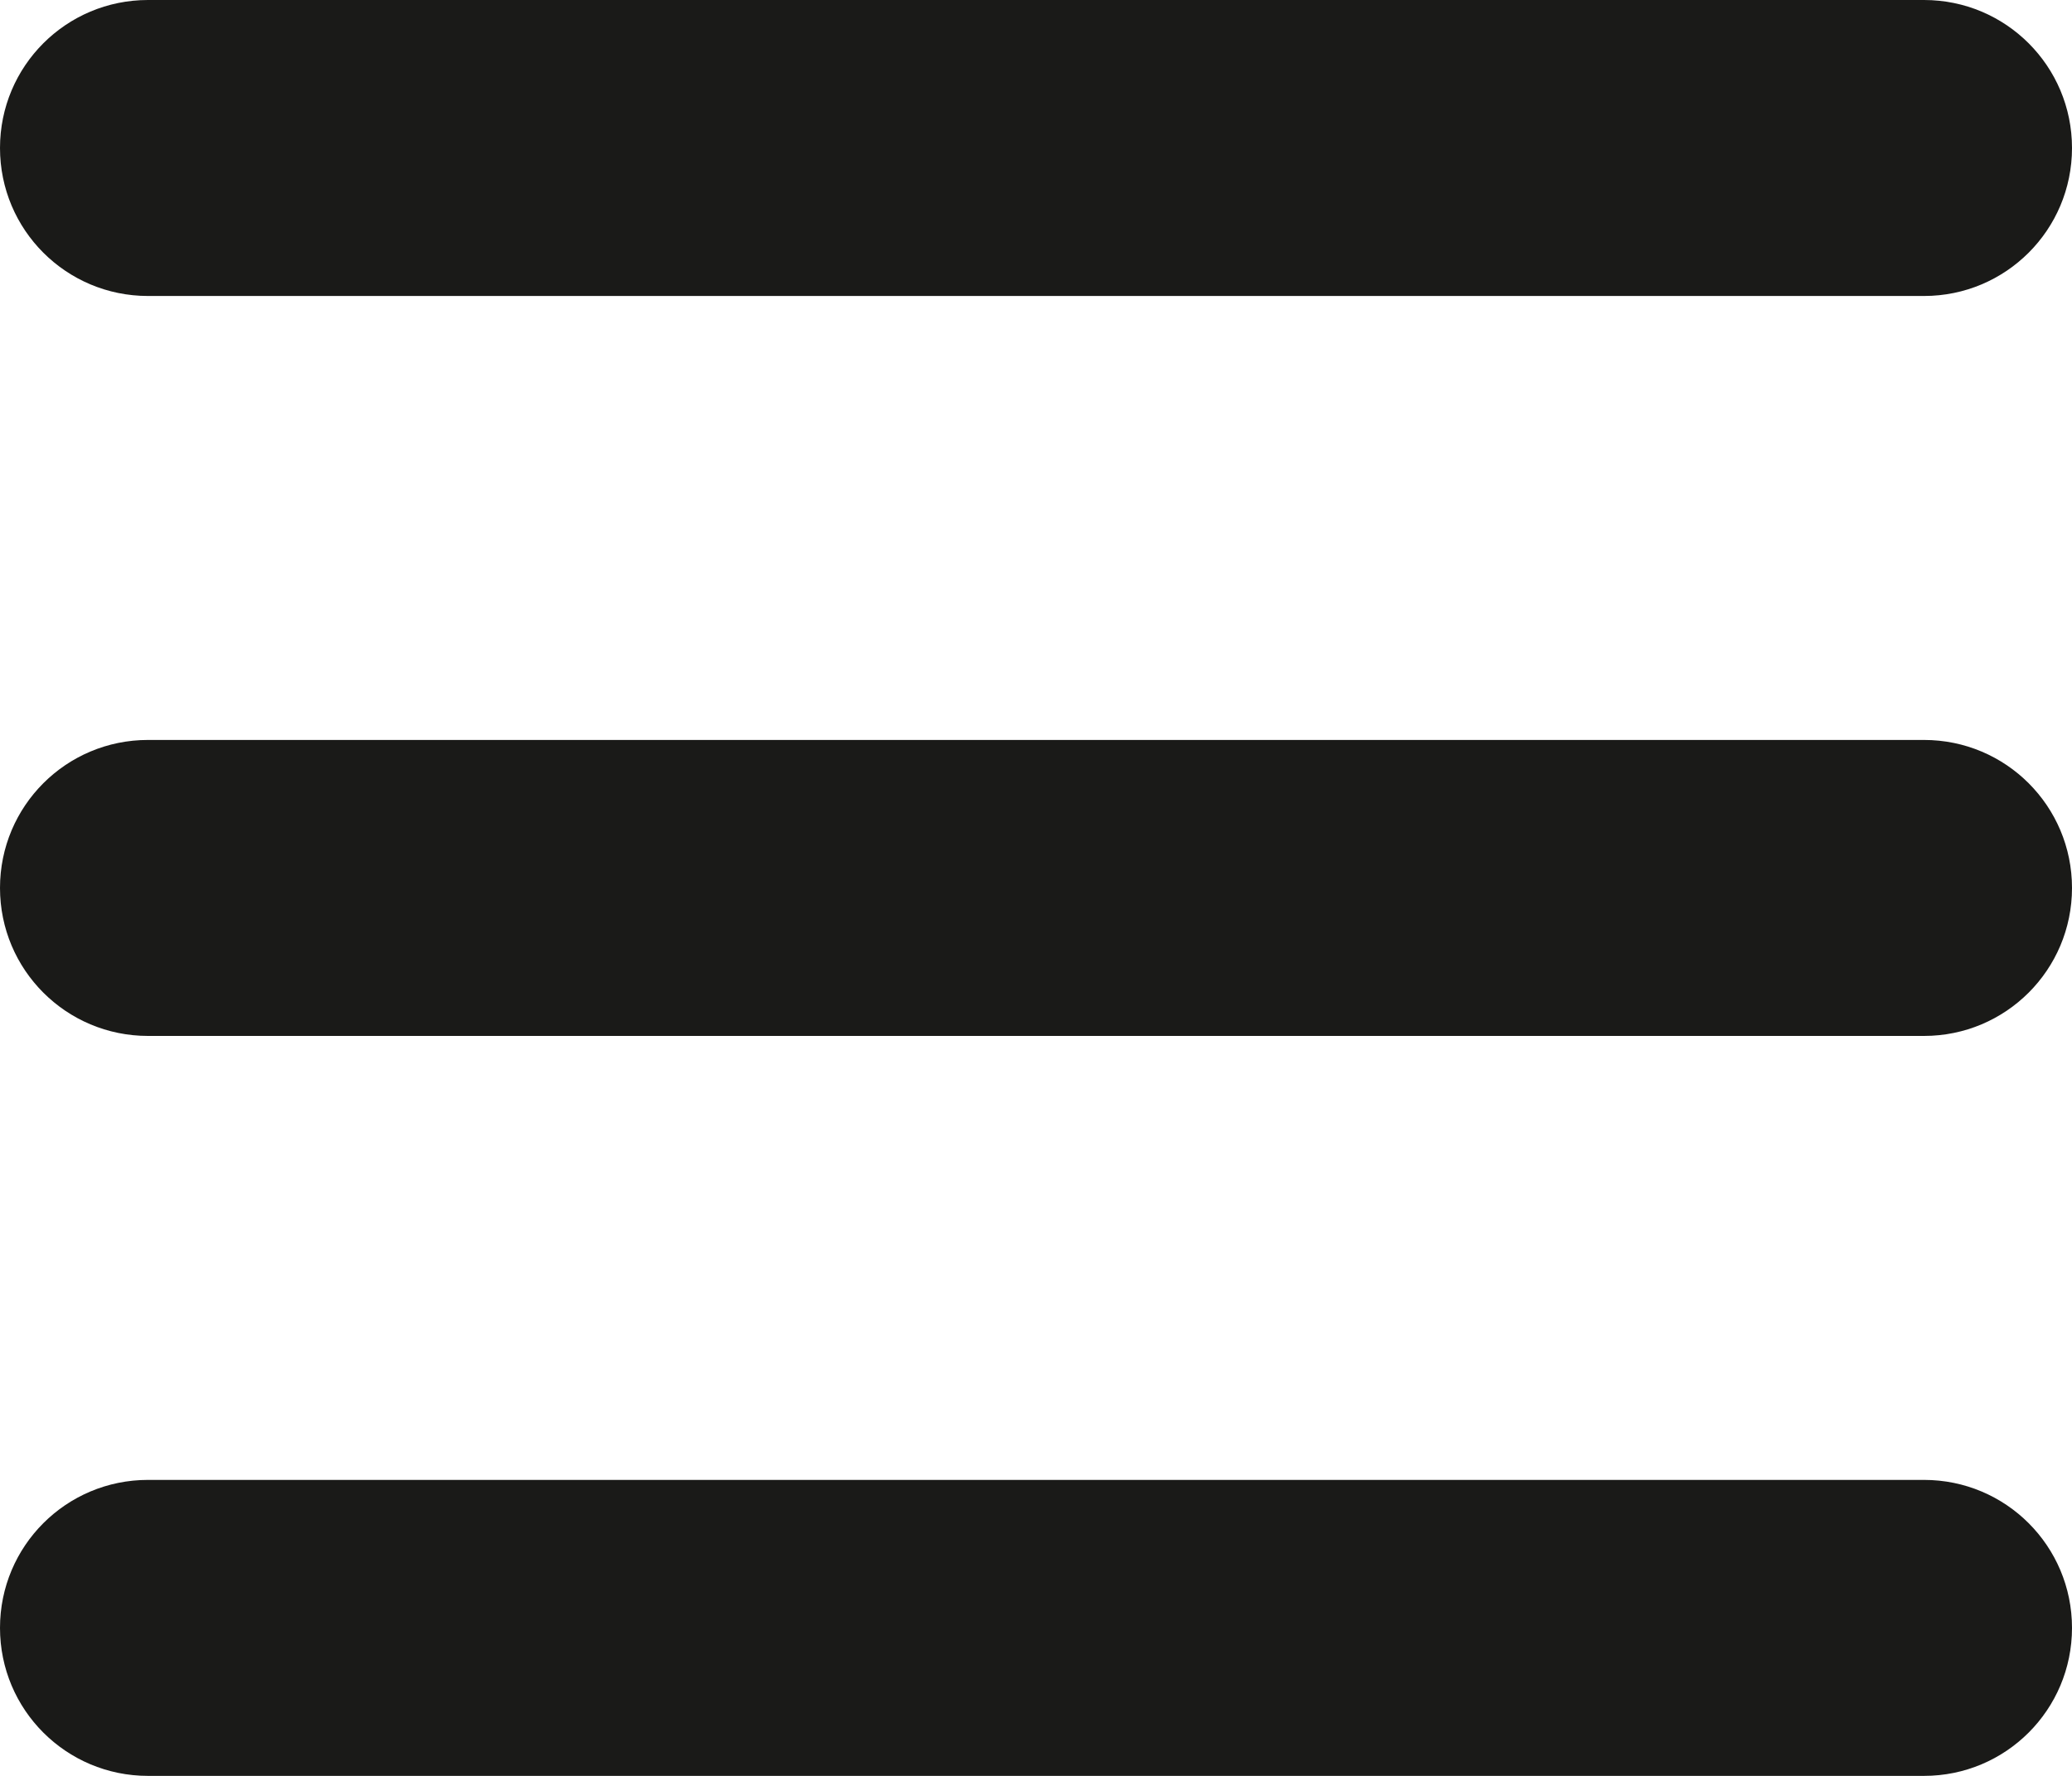 <svg width="28" height="24" viewBox="0 0 28 24" fill="none" xmlns="http://www.w3.org/2000/svg">
<path d="M0 2C0 0.894 0.894 0 2 0H26C27.106 0 28 0.894 28 2C28 3.106 27.106 4 26 4H2C0.894 4 0 3.106 0 2ZM0 12C0 10.894 0.894 10 2 10H26C27.106 10 28 10.894 28 12C28 13.106 27.106 14 26 14H2C0.894 14 0 13.106 0 12ZM28 22C28 23.106 27.106 24 26 24H2C0.894 24 0 23.106 0 22C0 20.894 0.894 20 2 20H26C27.106 20 28 20.894 28 22Z" fill="#1A1A18"/>
</svg>
